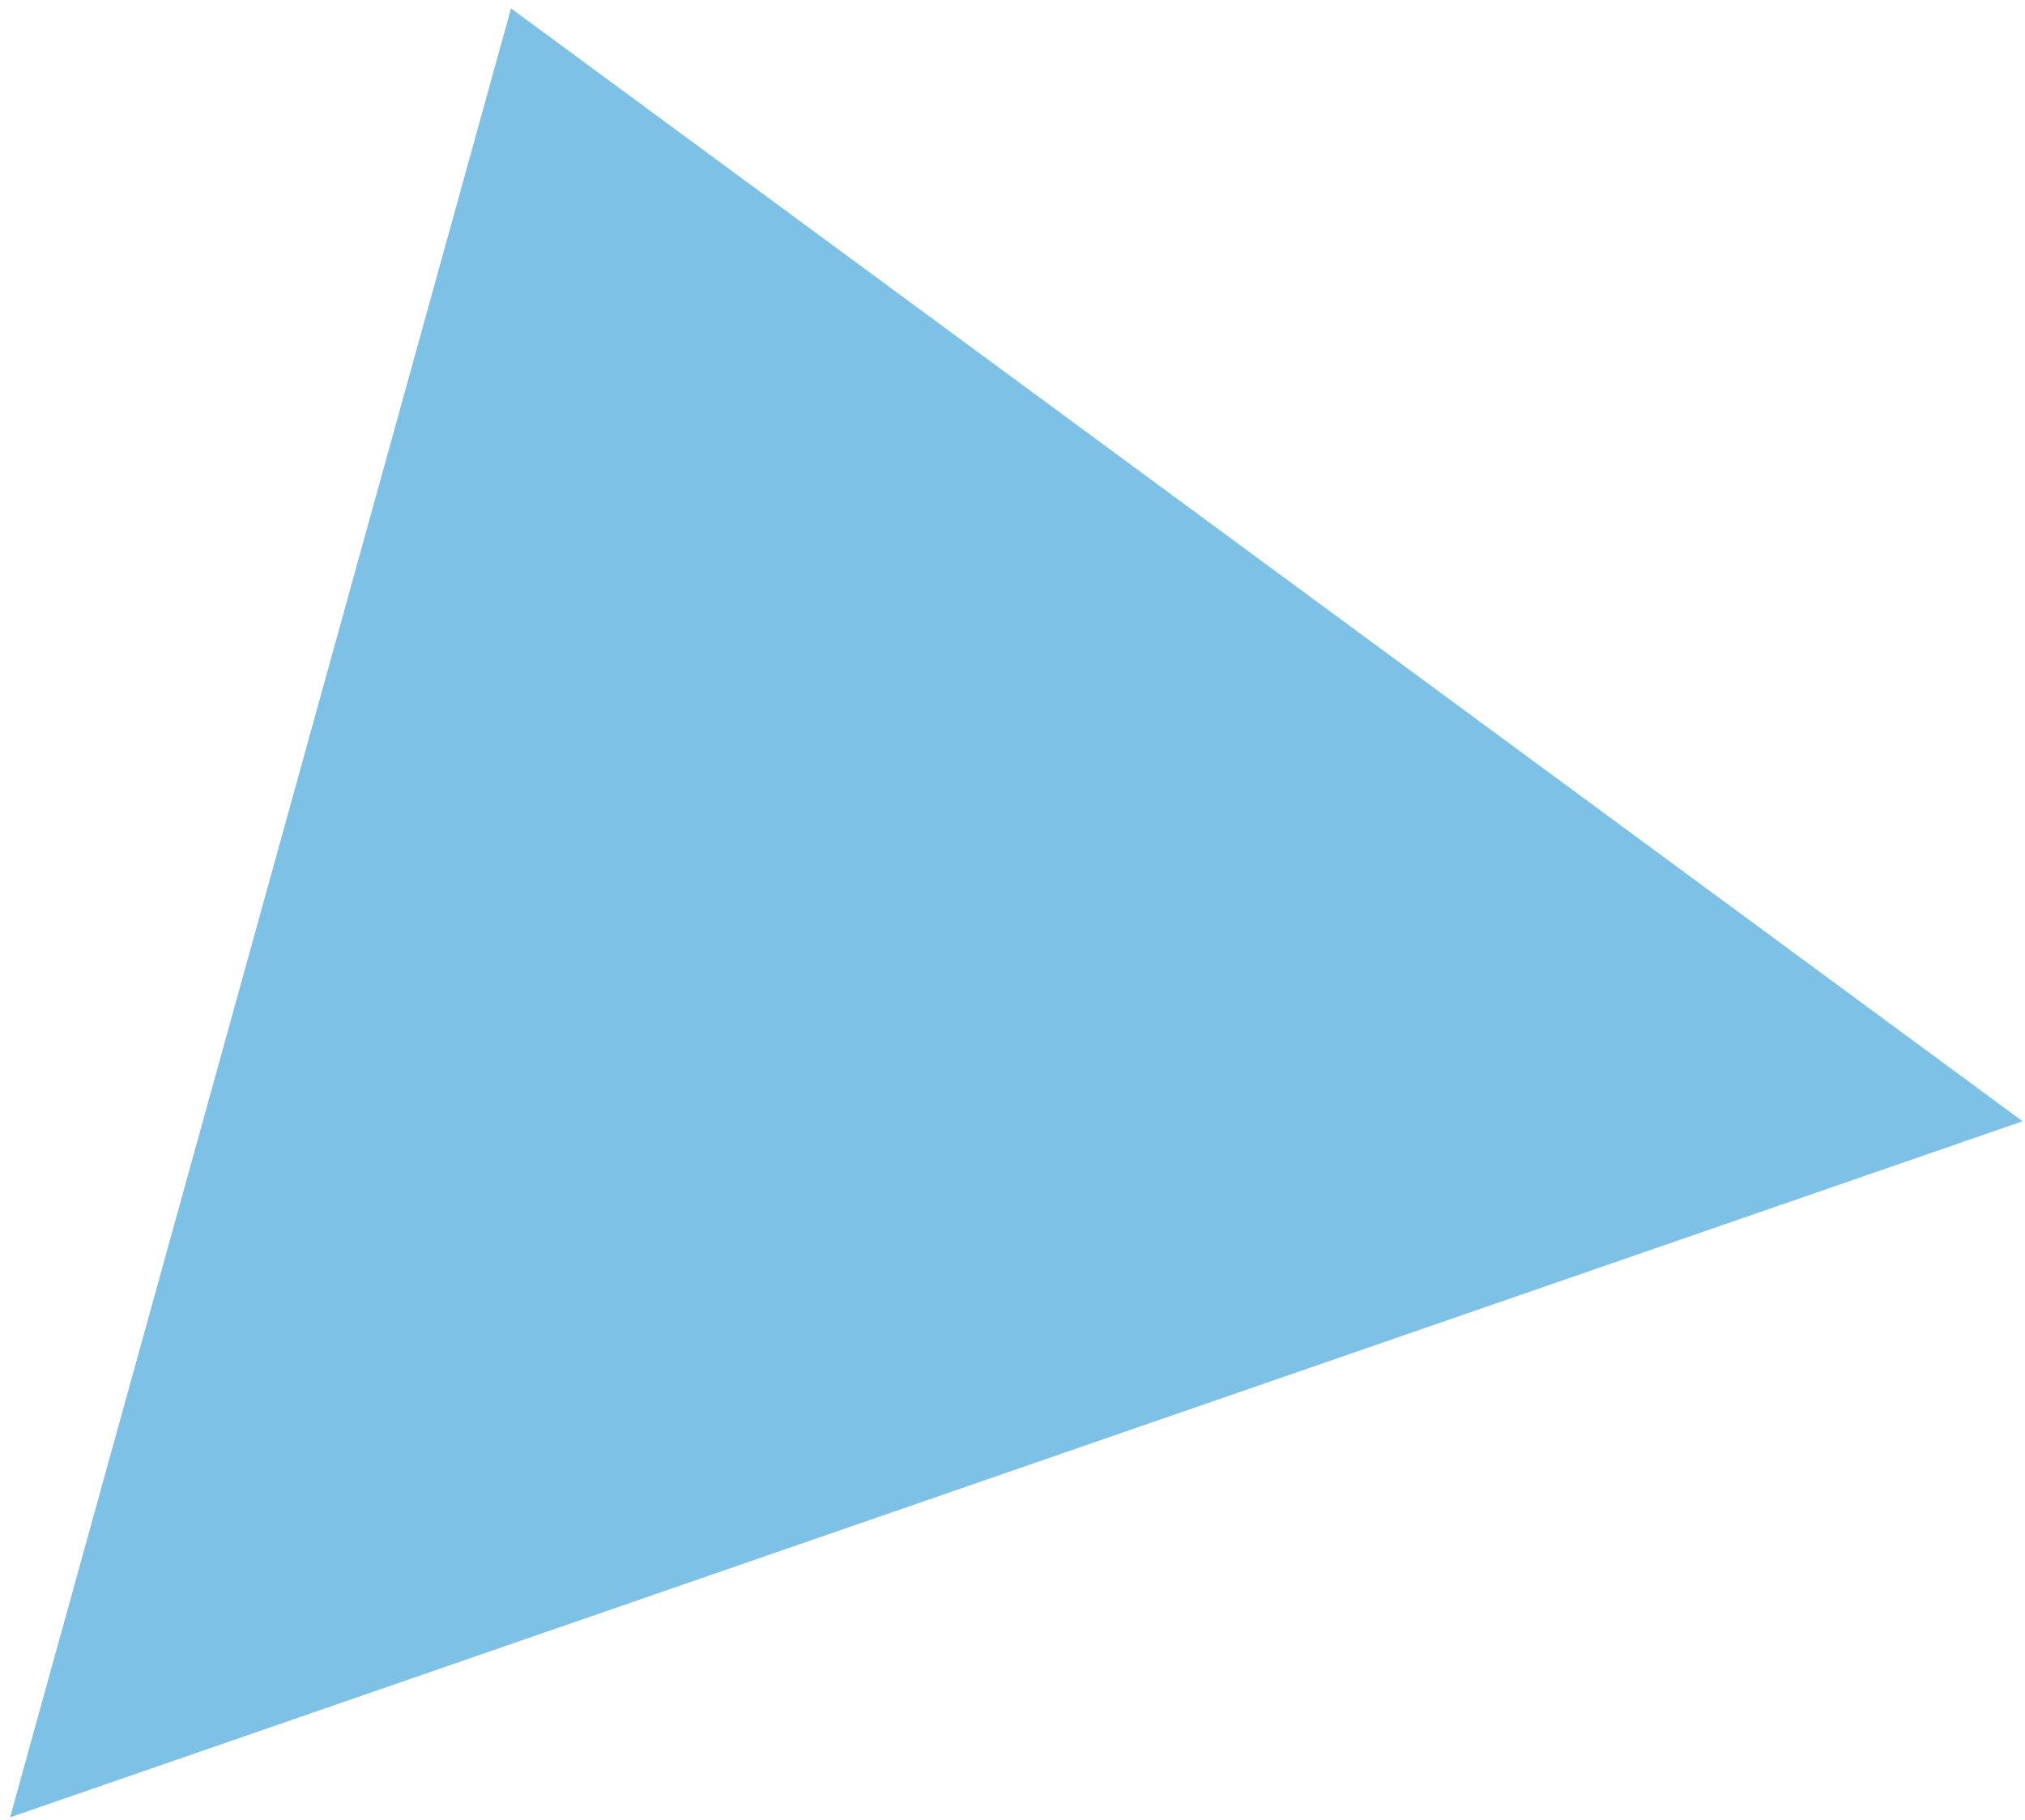 <svg width="168" height="151" viewBox="0 0 168 151" fill="none" xmlns="http://www.w3.org/2000/svg">
<path id="Polygon 1" d="M42.397 0.697L167.801 93.027L0.837 150.776L42.397 0.697Z" fill="#0086D0" fill-opacity="0.51"/>
</svg>
